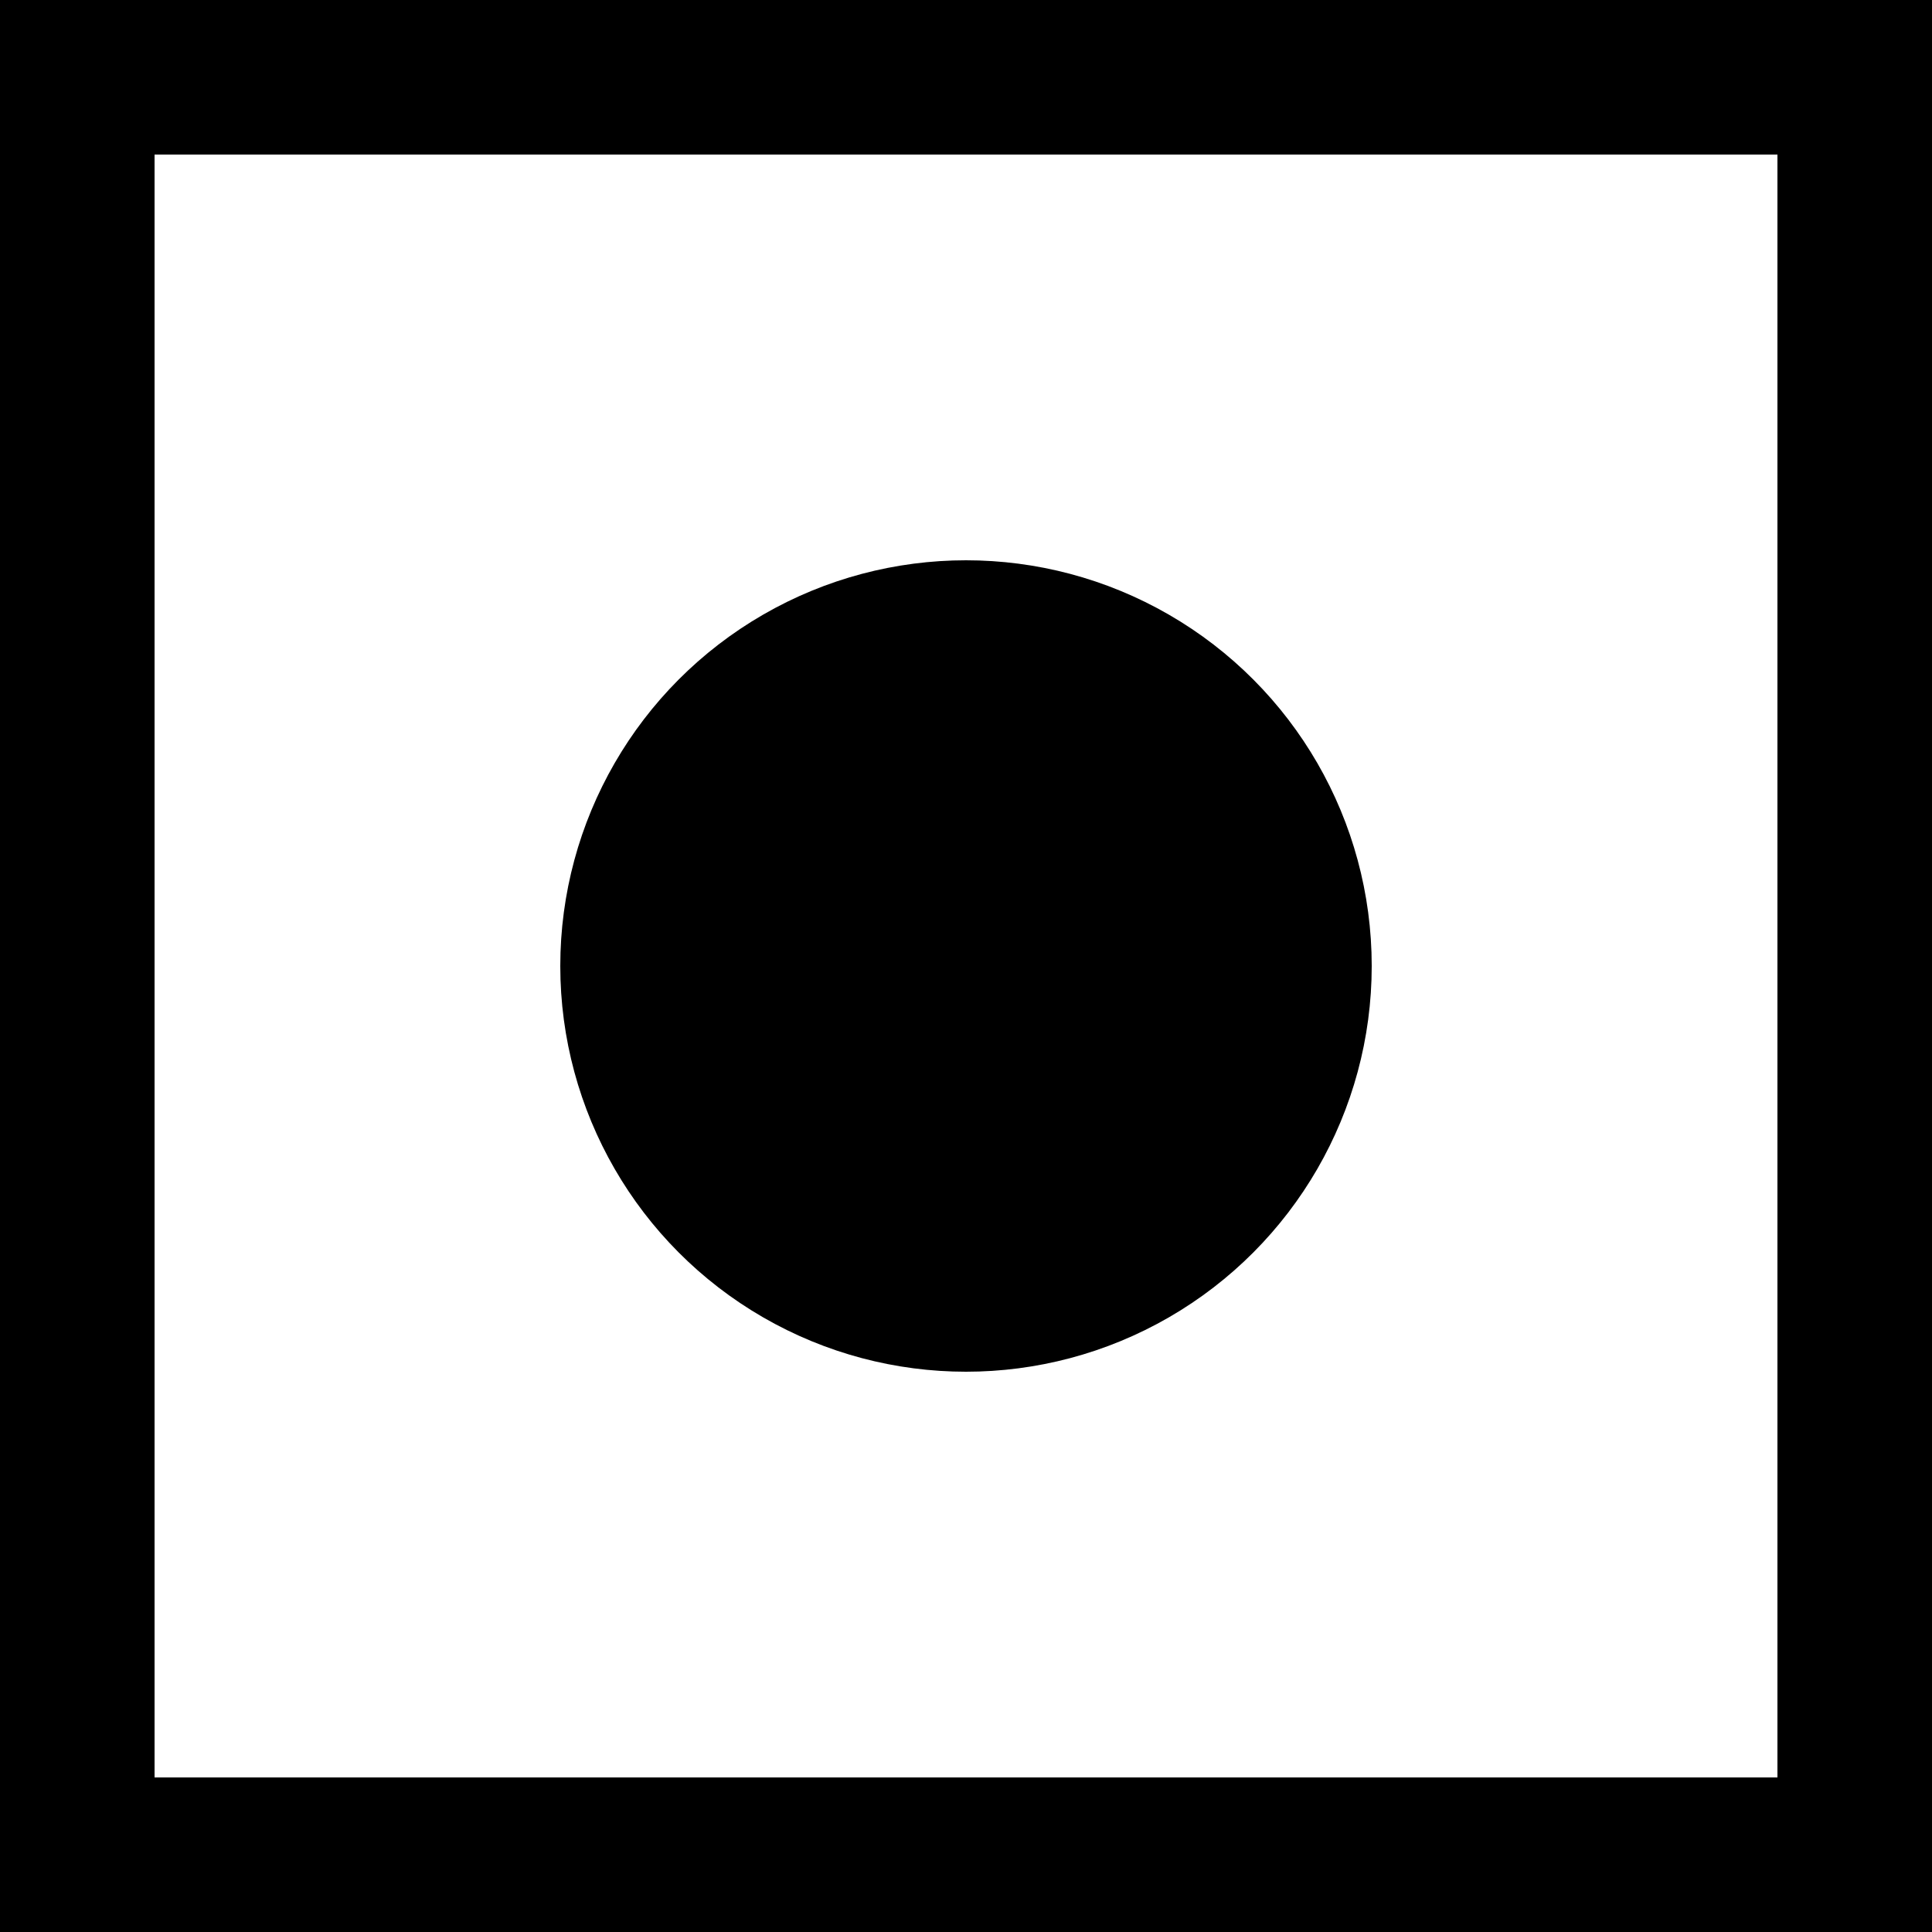 <svg xmlns="http://www.w3.org/2000/svg" viewBox="0 0 100 100" width="100" height="100">
  <style>
    /* Por defecto: tema claro - logo negro */
    .logo-path {
      fill: #000000;
    }
    
    /* Tema oscuro: logo blanco */
    @media (prefers-color-scheme: dark) {
      .logo-path {
        fill: #ffffff;
      }
    }
  </style>
  <!-- Marco exterior con área interna transparente -->
  <path d="M 0,0 L 100,0 L 100,100 L 0,100 L 0,0 Z M 8,8 L 8,92 L 92,92 L 92,8 L 8,8 Z" class="logo-path" fill-rule="evenodd"/>
  <!-- Círculo interior centrado en el área transparente (84x84) -->
  <circle cx="50" cy="50" r="21" class="logo-path"/>
</svg>